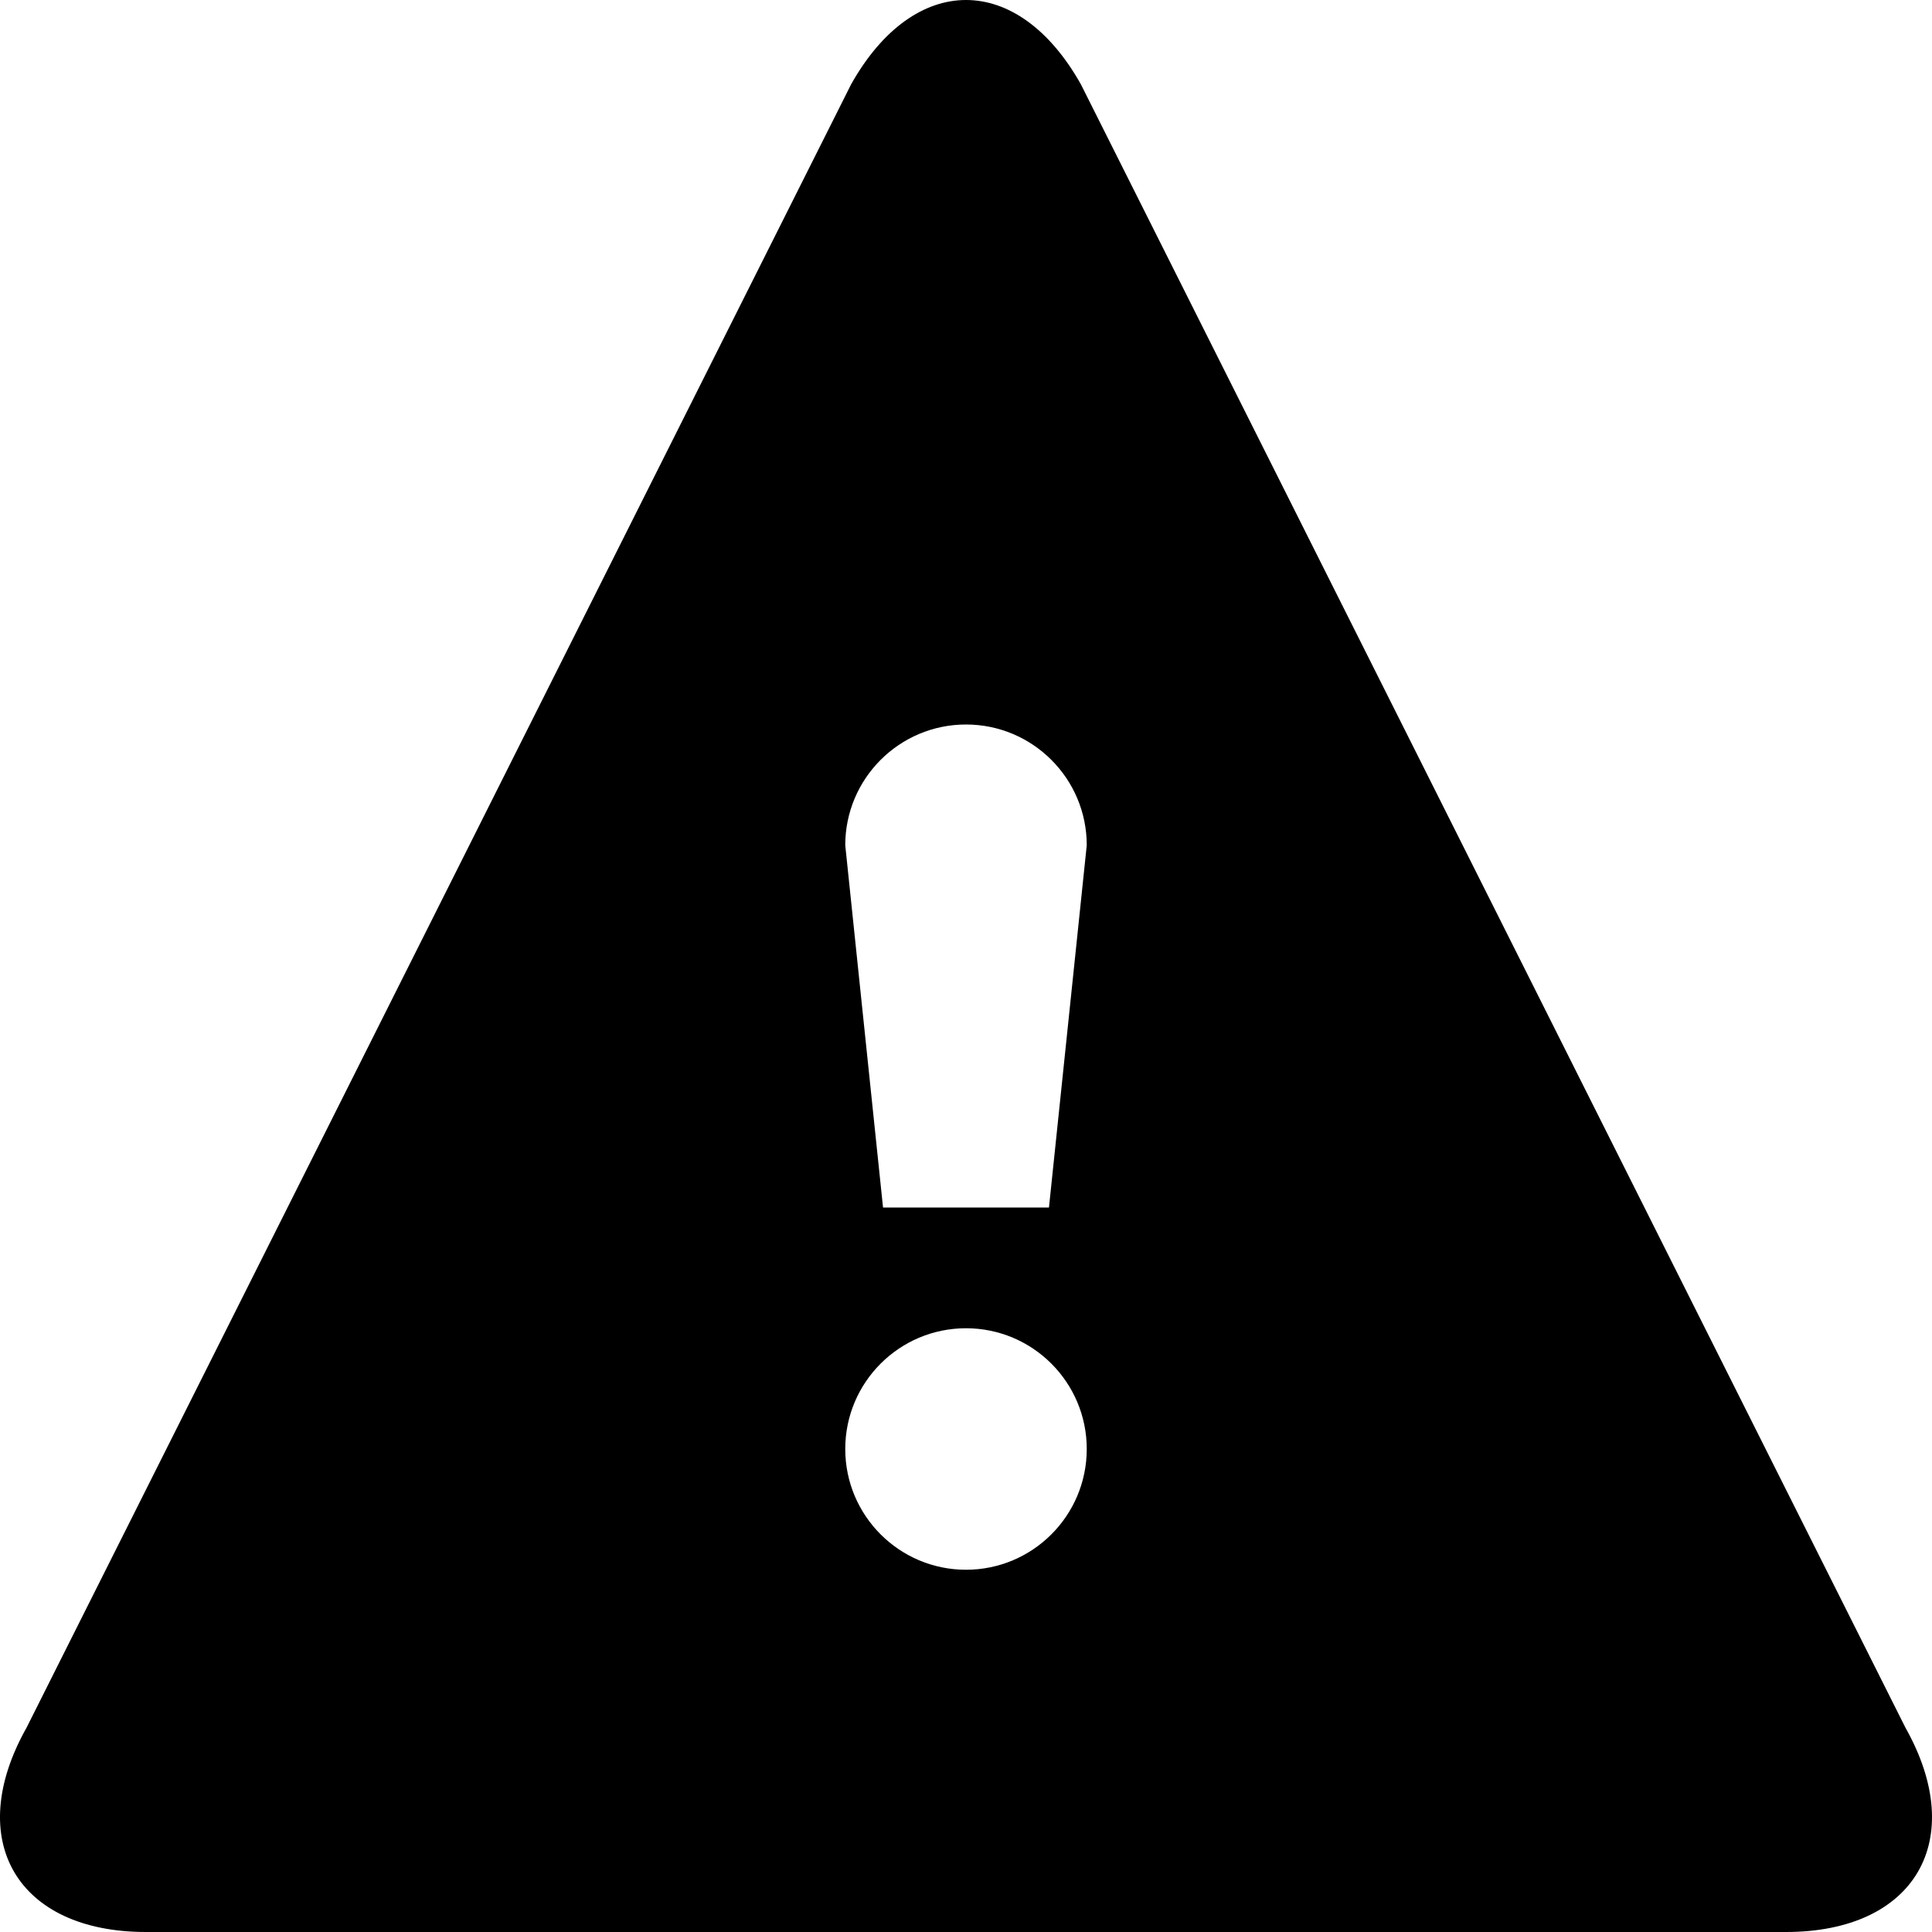 <?xml version="1.0" encoding="UTF-8"?>
<svg width="18px" height="18px" viewBox="0 0 18 18" version="1.1" xmlns="http://www.w3.org/2000/svg" xmlns:xlink="http://www.w3.org/1999/xlink">
    <!-- Generator: Sketch 46.2 (44496) - http://www.bohemiancoding.com/sketch -->

    <defs></defs>
    <g id="正式页面" stroke="none" stroke-width="1"  fill-rule="evenodd">
        <g id="车辆监控-左菜单展开样式" transform="translate(-20, -336)" fill-rule="nonzero">
            <g id="Sidebars-/-#3" transform="translate(0, 60)">
                <g id="Group">
                    <g id="左弹菜/设备监控-选中" transform="translate(0, 260)">
                        <g id="左侧弹出菜单/推荐应用">
                            <g id="icon/menu/left/故障监控" transform="translate(20, 16)">
                                <g id="icon_menu_left_fault_diagnosis_a">
                                    <path d="M9,-3.48165948e-14 C9.388,-3.48165948e-14 9.776,0.262 10.07,0.785 L17.753,16.097 C18.342,17.144 17.841,18 16.64,18 L1.36,18 C0.159,18 -0.342,17.144 0.247,16.097 L7.93,0.785 C8.224,0.262 8.612,-3.55271368e-14 9,-3.48165948e-14 Z M7.875,13.5 C7.875,14.121 8.379,14.625 9,14.625 C9.621,14.625 10.125,14.121 10.125,13.5 C10.125,12.879 9.621,12.375 9,12.375 C8.379,12.375 7.875,12.879 7.875,13.5 Z M9,6.75 C8.379,6.75 7.875,7.254 7.875,7.875 L8.227,11.25 L9.773,11.25 L10.125,7.875 C10.125,7.254 9.621,6.75 9,6.75 Z" id="Shape"></path>
                                </g>
                            </g>
                        </g>
                    </g>
                </g>
            </g>
        </g>
    </g>
</svg>
